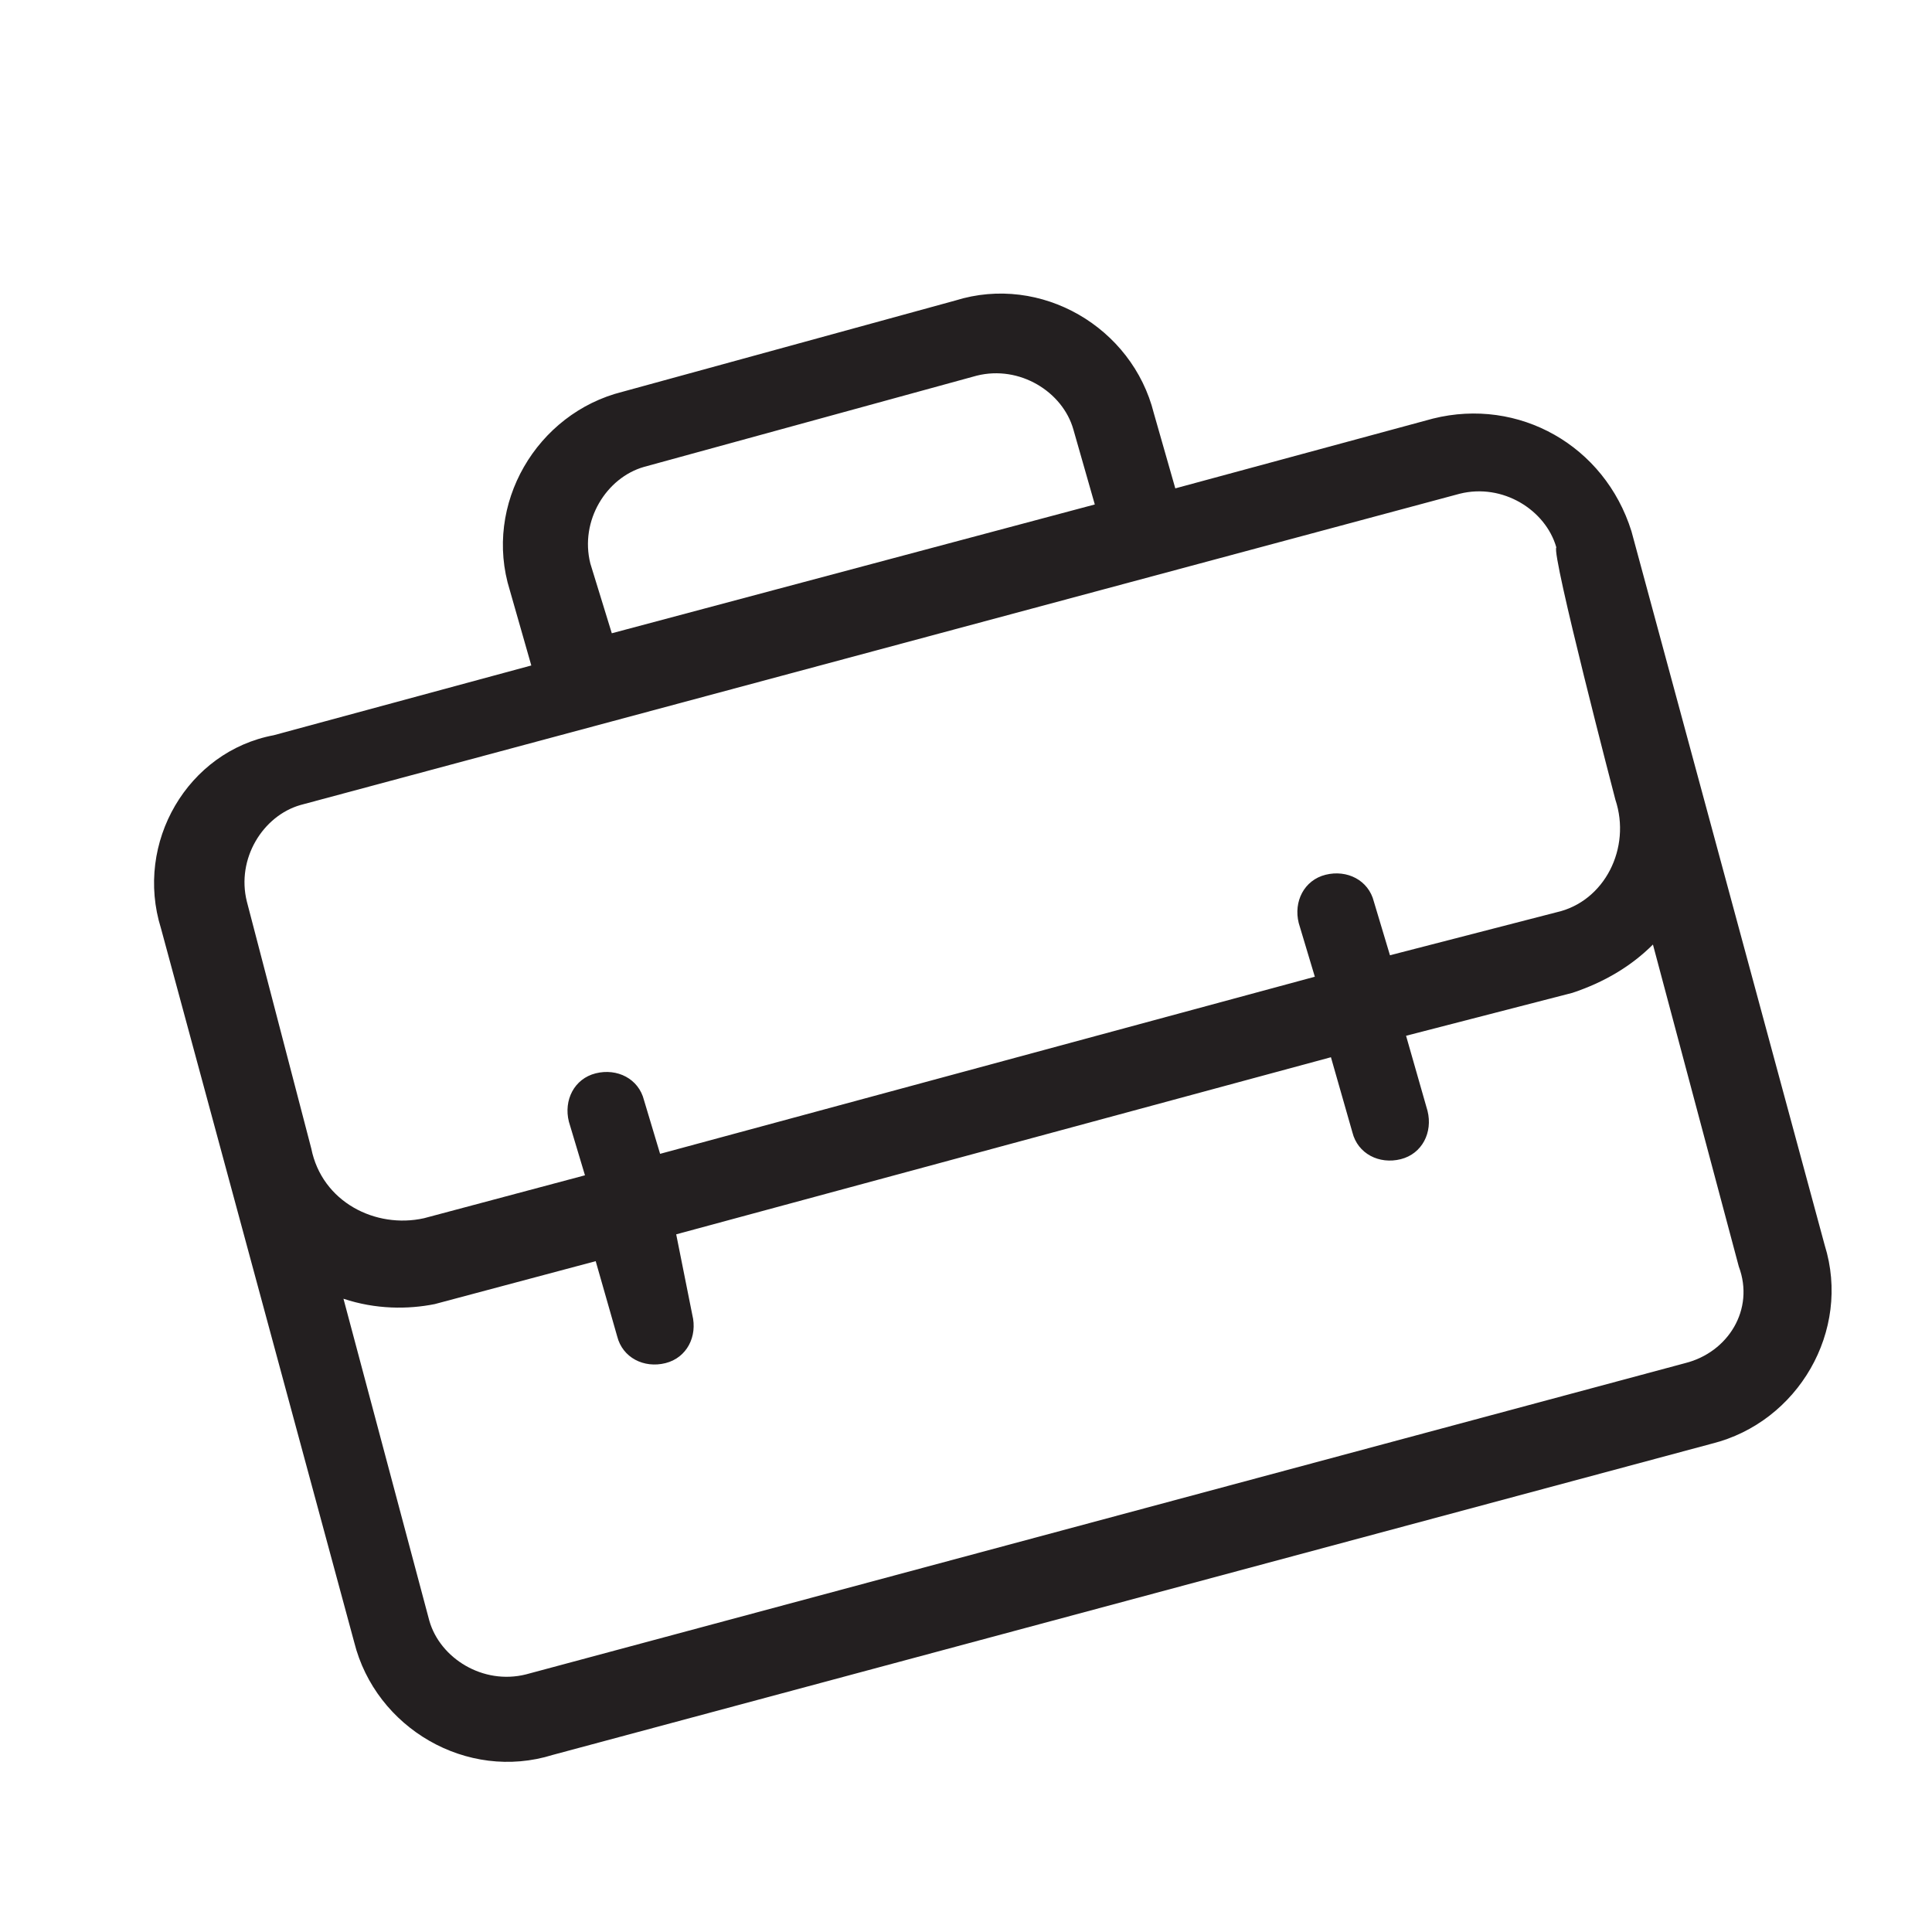 <?xml version="1.0" encoding="utf-8"?>
<!-- Generator: Adobe Illustrator 26.0.2, SVG Export Plug-In . SVG Version: 6.00 Build 0)  -->
<svg version="1.1" id="Layer_1" xmlns="http://www.w3.org/2000/svg" xmlns:xlink="http://www.w3.org/1999/xlink" x="0px" y="0px"
	 viewBox="0 0 36 36" style="enable-background:new 0 0 36 36;" xml:space="preserve">
<style type="text/css">
	.st0{fill:#231F20;}
</style>
<path class="st0" d="M26.7,7.8l-4.8,1.3l-0.4-1.4c-0.4-1.6-2.1-2.6-3.7-2.1l-6.2,1.7c-1.6,0.4-2.6,2.1-2.1,3.7l0.4,1.4l-4.8,1.3
	C3.5,14,2.5,15.7,3,17.3l3.6,13.3c0.4,1.6,2.1,2.6,3.7,2.1l21.6-5.8c1.6-0.4,2.6-2.1,2.1-3.7v0L30.4,9.9C29.9,8.3,28.3,7.4,26.7,7.8
	z M11,10.5c-0.2-0.8,0.3-1.6,1-1.8L18.2,7c0.8-0.2,1.6,0.3,1.8,1v0l0.4,1.4l-9,2.4L11,10.5z M31.4,25.4L9.8,31.2
	c-0.8,0.2-1.6-0.3-1.8-1l-1.6-6c0.6,0.2,1.2,0.2,1.7,0.1l3-0.8l0.4,1.4c0.1,0.4,0.5,0.6,0.9,0.5s0.6-0.5,0.5-0.9L12.6,23l12.2-3.3
	l0.4,1.4c0.1,0.4,0.5,0.6,0.9,0.5s0.6-0.5,0.5-0.9l-0.4-1.4l3.1-0.8c0.6-0.2,1.1-0.5,1.5-0.9l1.6,6C32.7,24.4,32.2,25.2,31.4,25.4
	C31.4,25.4,31.4,25.4,31.4,25.4z M30.1,14.9c0.3,0.9-0.2,1.9-1.1,2.1l-3.1,0.8l-0.3-1c-0.1-0.4-0.5-0.6-0.9-0.5s-0.6,0.5-0.5,0.9
	l0.3,1l-12.2,3.3l-0.3-1c-0.1-0.4-0.5-0.6-0.9-0.5c-0.4,0.1-0.6,0.5-0.5,0.9l0.3,1l-3,0.8c-0.9,0.2-1.9-0.3-2.1-1.3c0,0,0,0,0,0
	l-1.2-4.6c-0.2-0.8,0.3-1.6,1-1.8l21.6-5.8c0.8-0.2,1.6,0.3,1.8,1v0C28.9,10.3,30.1,14.9,30.1,14.9z"/>
</svg>
